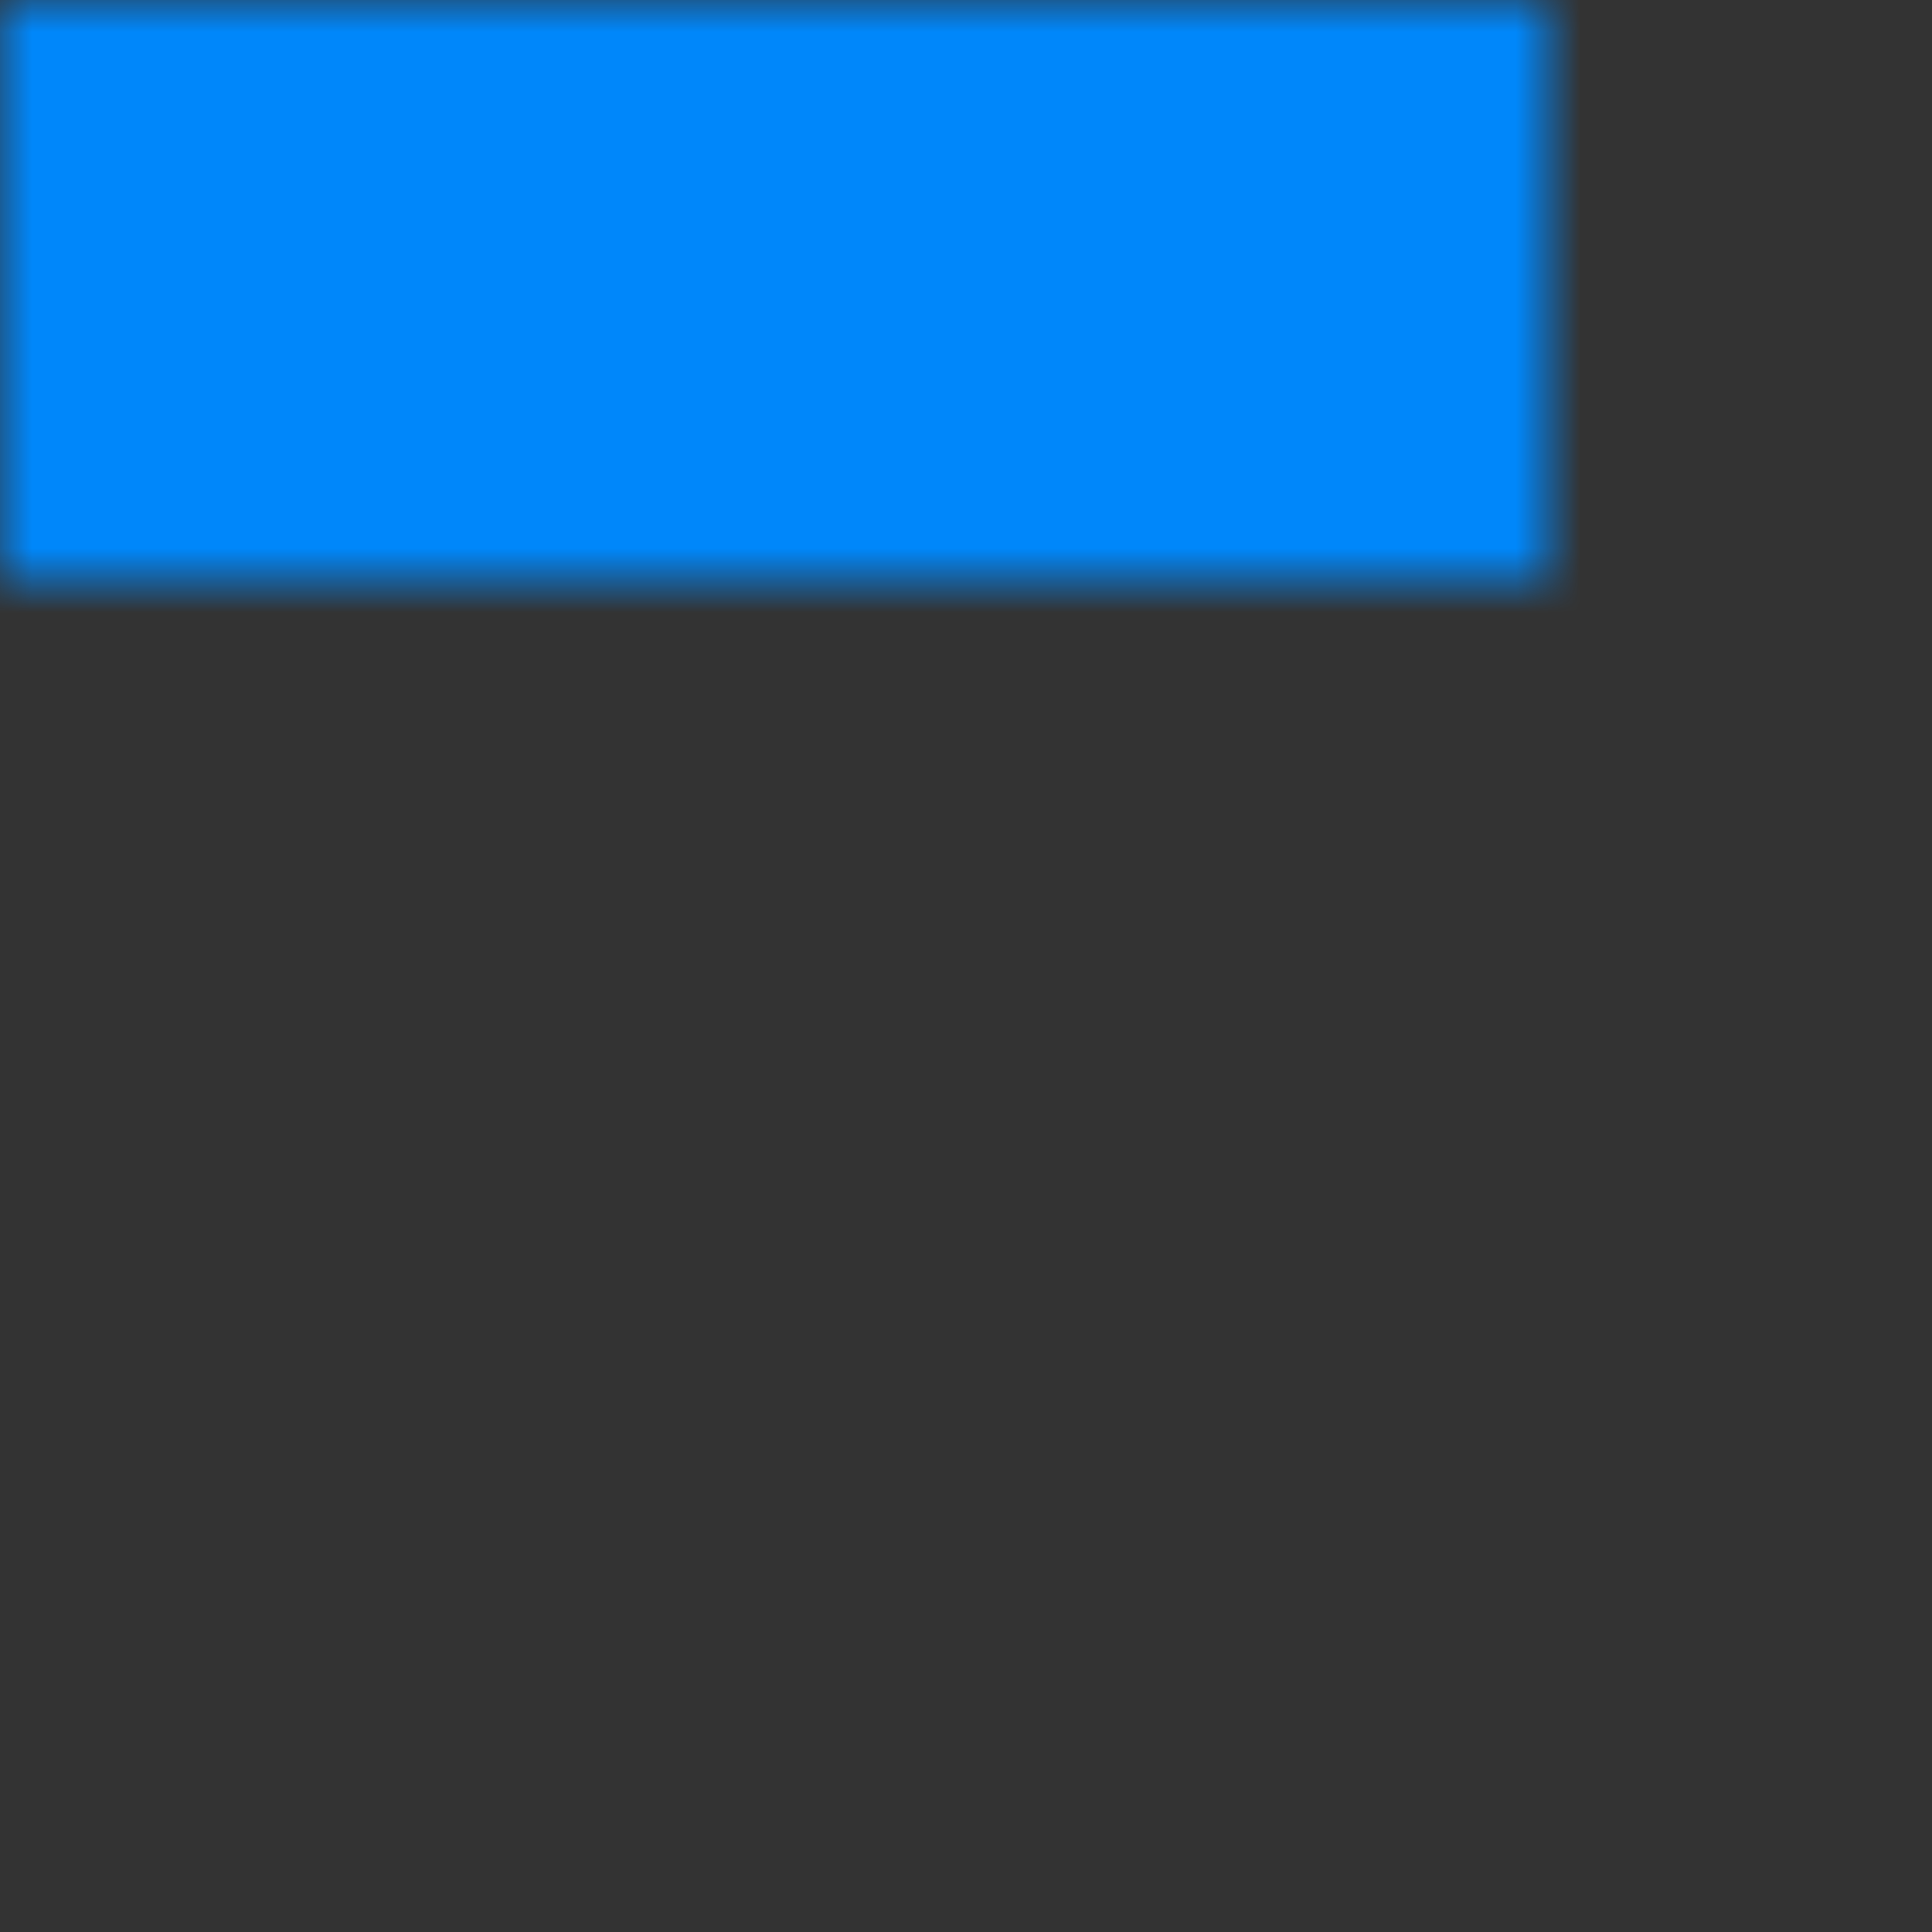 <svg xmlns="http://www.w3.org/2000/svg" xmlns:xlink="http://www.w3.org/1999/xlink" width="29.958" height="29.958" viewBox="0 0 29.958 29.958" fill="none"><rect x="0" y="0" width="29.958" height="29.958" fill="#333333" stroke="none"/><defs><rect id="path_0" x="0" y="0" width="29.958" height="29.958" /><rect id="path_1" x="0" y="0" width="24" height="8.996" /></defs><g opacity="1" transform="translate(0 0)  rotate(0 14.979 14.979)"><mask id="bg-mask" fill="white"><use xlink:href="#path_0"></use></mask><g mask="url(#bg-mask)" ><path id="路径 1" fill-rule="evenodd" style="fill:#0087FA" transform="translate(0 0)  rotate(0 14.979 14.979)" opacity="1" d="M0,29.96L29.96,29.96L29.96,0L0,0L0,29.96Z " /><g opacity="1" transform="translate(2.979 10.481)  rotate(0 12 4.498)"><mask id="bg-mask" fill="white"><use xlink:href="#path_1"></use></mask><g mask="url(#bg-mask)" ><path id="分组 1" fill-rule="evenodd" style="fill:#FFFFFF" transform="translate(1.291 1.132)  rotate(0 10.71 3.371)" opacity="1" d="M20.16 2.812C20.13 2.812 20.1 2.782 20.1 2.752L20.1 0.102C20.1 0.072 20.07 0.042 20.03 0.042L19.54 0.042C19.5 0.042 19.47 0.072 19.47 0.102L19.47 2.752C19.47 2.782 19.44 2.812 19.41 2.812L18.21 2.812C18.18 2.812 18.15 2.842 18.15 2.882L18.15 3.372C18.15 3.412 18.18 3.442 18.21 3.442L19.41 3.442C19.44 3.442 19.47 3.472 19.47 3.502L19.47 6.682C19.47 6.712 19.5 6.742 19.54 6.742L20.03 6.742C20.07 6.742 20.1 6.712 20.1 6.682L20.1 3.502C20.1 3.472 20.13 3.442 20.16 3.442L21.36 3.442C21.39 3.442 21.42 3.412 21.42 3.372L21.42 2.882C21.42 2.842 21.39 2.812 21.36 2.812L20.16 2.812Z M15.075 3.425L17.015 3.425C17.045 3.425 17.085 3.465 17.085 3.495L17.085 5.975C17.085 6.015 17.045 6.045 17.015 6.045L15.695 6.045C15.665 6.045 15.635 6.015 15.635 5.975L15.635 4.695C15.635 4.665 15.665 4.635 15.695 4.635L16.565 4.635C16.595 4.635 16.625 4.605 16.625 4.575L16.625 4.075C16.625 4.045 16.595 4.015 16.565 4.015L15.085 4.015C15.045 4.015 15.015 4.045 15.015 4.075L15.015 6.595C15.015 6.625 15.045 6.655 15.085 6.655L17.645 6.655C17.675 6.655 17.705 6.625 17.705 6.595L17.705 2.875C17.705 2.845 17.675 2.815 17.645 2.815L15.085 2.815C15.045 2.815 15.015 2.845 15.015 2.875L15.015 3.375C15.005 3.405 15.025 3.425 15.075 3.425Z M17.627 2.282C17.667 2.282 17.697 2.252 17.697 2.222L17.697 1.722C17.697 1.692 17.667 1.662 17.627 1.662L15.067 1.662C15.037 1.662 15.007 1.692 15.007 1.722L15.007 2.222C15.007 2.252 15.027 2.282 15.067 2.282L17.627 2.282Z M16.595 0.011L16.095 0.011C16.065 0.011 16.035 0.041 16.035 0.071L16.035 0.431C16.035 0.471 16.005 0.501 15.965 0.501L15.035 0.501C15.005 0.501 14.975 0.531 14.975 0.561L14.975 1.061C14.975 1.091 15.005 1.121 15.035 1.121L17.645 1.121C17.675 1.121 17.705 1.091 17.705 1.061L17.705 0.561C17.705 0.531 17.675 0.501 17.645 0.501L16.715 0.501C16.675 0.501 16.645 0.471 16.645 0.431L16.645 0.071C16.655 0.031 16.625 0.011 16.595 0.011Z M2.661 0.758L3.101 0.758C3.131 0.758 3.161 0.728 3.161 0.698L3.161 0.198C3.161 0.168 3.131 0.138 3.101 0.138L0.081 0.138C0.051 0.138 0.021 0.168 0.021 0.198L0.021 0.698C0.021 0.728 0.051 0.758 0.081 0.758L1.701 0.758C1.761 0.758 1.791 0.828 1.761 0.868L0.021 2.938C0.011 2.958 0.011 2.968 0.011 2.988L0.011 3.438C0.011 3.468 0.041 3.508 0.071 3.508L2.991 3.508C3.031 3.508 3.061 3.468 3.061 3.438L3.061 2.118C3.061 2.088 3.031 2.058 2.991 2.058L2.501 2.058C2.471 2.058 2.431 2.088 2.431 2.118L2.431 2.818C2.431 2.848 2.401 2.878 2.371 2.878L1.001 2.878C0.951 2.878 0.921 2.818 0.951 2.778L2.601 0.788C2.611 0.768 2.631 0.758 2.661 0.758Z M1.26 3.891L1.26 4.291C1.26 4.321 1.23 4.351 1.2 4.351L0.06 4.351C0.03 4.351 0 4.381 0 4.411L0 4.911C0 4.941 0.03 4.971 0.06 4.971L1.21 4.971C1.24 4.971 1.27 5.001 1.27 5.041L1.27 6.001C1.27 6.031 1.24 6.061 1.21 6.061L0.06 6.061C0.03 6.061 0 6.091 0 6.131L0 6.621C0 6.661 0.03 6.691 0.06 6.691L3.09 6.691C3.12 6.691 3.15 6.661 3.15 6.621L3.15 6.131C3.15 6.091 3.12 6.061 3.09 6.061L1.95 6.061C1.92 6.061 1.88 6.031 1.88 6.001L1.88 5.041C1.88 5.001 1.92 4.971 1.95 4.971L3.09 4.971C3.12 4.971 3.15 4.941 3.15 4.911L3.15 4.411C3.15 4.381 3.12 4.351 3.09 4.351L1.95 4.351C1.92 4.351 1.88 4.321 1.88 4.291L1.88 3.891C1.88 3.851 1.85 3.831 1.82 3.831L1.32 3.831C1.29 3.831 1.26 3.861 1.26 3.891Z M5.805 6.69C5.815 6.71 5.835 6.71 5.855 6.71L6.455 6.71C6.505 6.71 6.545 6.66 6.505 6.61L5.245 4.85C5.235 4.83 5.235 4.8 5.245 4.78L6.005 3.47C6.015 3.45 6.015 3.44 6.015 3.43L6.015 1.6C6.015 1.57 6.035 1.53 6.075 1.53L6.285 1.53C6.315 1.53 6.355 1.51 6.355 1.47L6.355 0.98C6.355 0.95 6.315 0.92 6.285 0.92L4.205 0.92C4.175 0.92 4.135 0.89 4.135 0.86L4.135 0.06C4.135 0.03 4.105 0 4.075 0L3.575 0C3.545 0 3.515 0.03 3.515 0.06L3.515 1.47C3.515 1.5 3.545 1.53 3.575 1.53L5.325 1.53C5.355 1.53 5.385 1.57 5.385 1.6L5.385 3.27C5.385 3.28 5.385 3.29 5.375 3.3L4.875 4.17C4.855 4.21 4.805 4.21 4.775 4.17L4.145 3.28C4.135 3.27 4.135 3.26 4.135 3.25L4.135 2.12C4.135 2.08 4.105 2.05 4.075 2.05L3.575 2.05C3.545 2.05 3.515 2.08 3.515 2.12L3.515 3.45C3.515 3.46 3.515 3.47 3.525 3.48L4.465 4.82C4.475 4.84 4.475 4.86 4.465 4.88L3.475 6.63C3.455 6.67 3.485 6.72 3.525 6.72L4.095 6.72C4.115 6.72 4.135 6.71 4.145 6.69L4.845 5.48C4.865 5.44 4.925 5.44 4.955 5.48L5.805 6.69Z M7.521 6.655L10.081 6.655C10.121 6.655 10.151 6.625 10.151 6.595L10.151 2.875C10.151 2.845 10.121 2.815 10.081 2.815L7.521 2.815C7.491 2.815 7.461 2.845 7.461 2.875L7.461 3.375C7.461 3.405 7.481 3.425 7.521 3.425L9.471 3.425C9.501 3.425 9.531 3.465 9.531 3.495L9.531 5.975C9.531 6.015 9.501 6.045 9.471 6.045L8.141 6.045C8.111 6.045 8.071 6.015 8.071 5.975L8.071 4.695C8.071 4.665 8.111 4.635 8.141 4.635L9.011 4.635C9.041 4.635 9.071 4.605 9.071 4.575L9.071 4.075C9.071 4.045 9.041 4.015 9.011 4.015L7.521 4.015C7.491 4.015 7.461 4.045 7.461 4.075L7.461 6.595C7.461 6.625 7.491 6.655 7.521 6.655Z M10.081 2.282C10.121 2.282 10.151 2.252 10.151 2.222L10.151 1.722C10.151 1.692 10.121 1.662 10.081 1.662L7.521 1.662C7.491 1.662 7.461 1.692 7.461 1.722L7.461 2.222C7.461 2.252 7.481 2.282 7.521 2.282L10.081 2.282Z M13.152 2.208C13.152 2.248 13.182 2.278 13.223 2.278L13.713 2.278C13.742 2.278 13.783 2.248 13.783 2.208L13.783 0.198C13.783 0.168 13.742 0.138 13.713 0.138L10.633 0.138C10.602 0.138 10.572 0.168 10.572 0.198L10.572 2.178C10.572 2.208 10.602 2.248 10.633 2.248L11.133 2.248C11.162 2.248 11.193 2.208 11.193 2.178L11.193 0.818C11.193 0.788 11.223 0.758 11.252 0.758L13.092 0.758C13.123 0.758 13.152 0.798 13.152 0.828L13.152 2.208Z M10.159 0.561C10.159 0.531 10.129 0.501 10.099 0.501L9.169 0.501C9.129 0.501 9.099 0.471 9.099 0.431L9.099 0.071C9.109 0.031 9.079 0.011 9.049 0.011L8.549 0.011C8.519 0.011 8.489 0.041 8.489 0.071L8.489 0.431C8.489 0.471 8.459 0.501 8.419 0.501L7.489 0.501C7.459 0.501 7.429 0.531 7.429 0.561L7.429 1.061C7.429 1.091 7.459 1.121 7.489 1.121L10.099 1.121C10.129 1.121 10.159 1.091 10.159 1.061L10.159 0.561Z M11.652 5.415C11.682 5.435 11.682 5.485 11.652 5.515L10.412 6.605C10.372 6.645 10.392 6.705 10.452 6.705L11.202 6.705C11.212 6.705 11.232 6.695 11.242 6.695L12.132 5.915C12.152 5.895 12.192 5.895 12.212 5.915L13.102 6.695C13.112 6.705 13.122 6.705 13.142 6.705L13.882 6.705C13.942 6.705 13.972 6.635 13.932 6.605L12.692 5.515C12.662 5.495 12.662 5.455 12.692 5.415L13.752 4.485C13.772 4.475 13.782 4.455 13.782 4.445L13.782 2.875C13.782 2.845 13.752 2.815 13.712 2.815L10.632 2.815C10.602 2.815 10.572 2.845 10.572 2.875L10.572 4.445C10.572 4.465 10.582 4.475 10.592 4.485L11.652 5.415Z M11.217 4.199L12.137 5.019C12.157 5.039 12.207 5.039 12.227 5.019L13.147 4.199C13.157 4.189 13.167 4.179 13.167 4.159L13.167 3.489C13.167 3.459 13.137 3.429 13.097 3.429L11.257 3.429C11.227 3.429 11.197 3.459 11.197 3.489L11.197 4.159C11.197 4.179 11.197 4.199 11.217 4.199Z " /></g></g></g></g></svg>